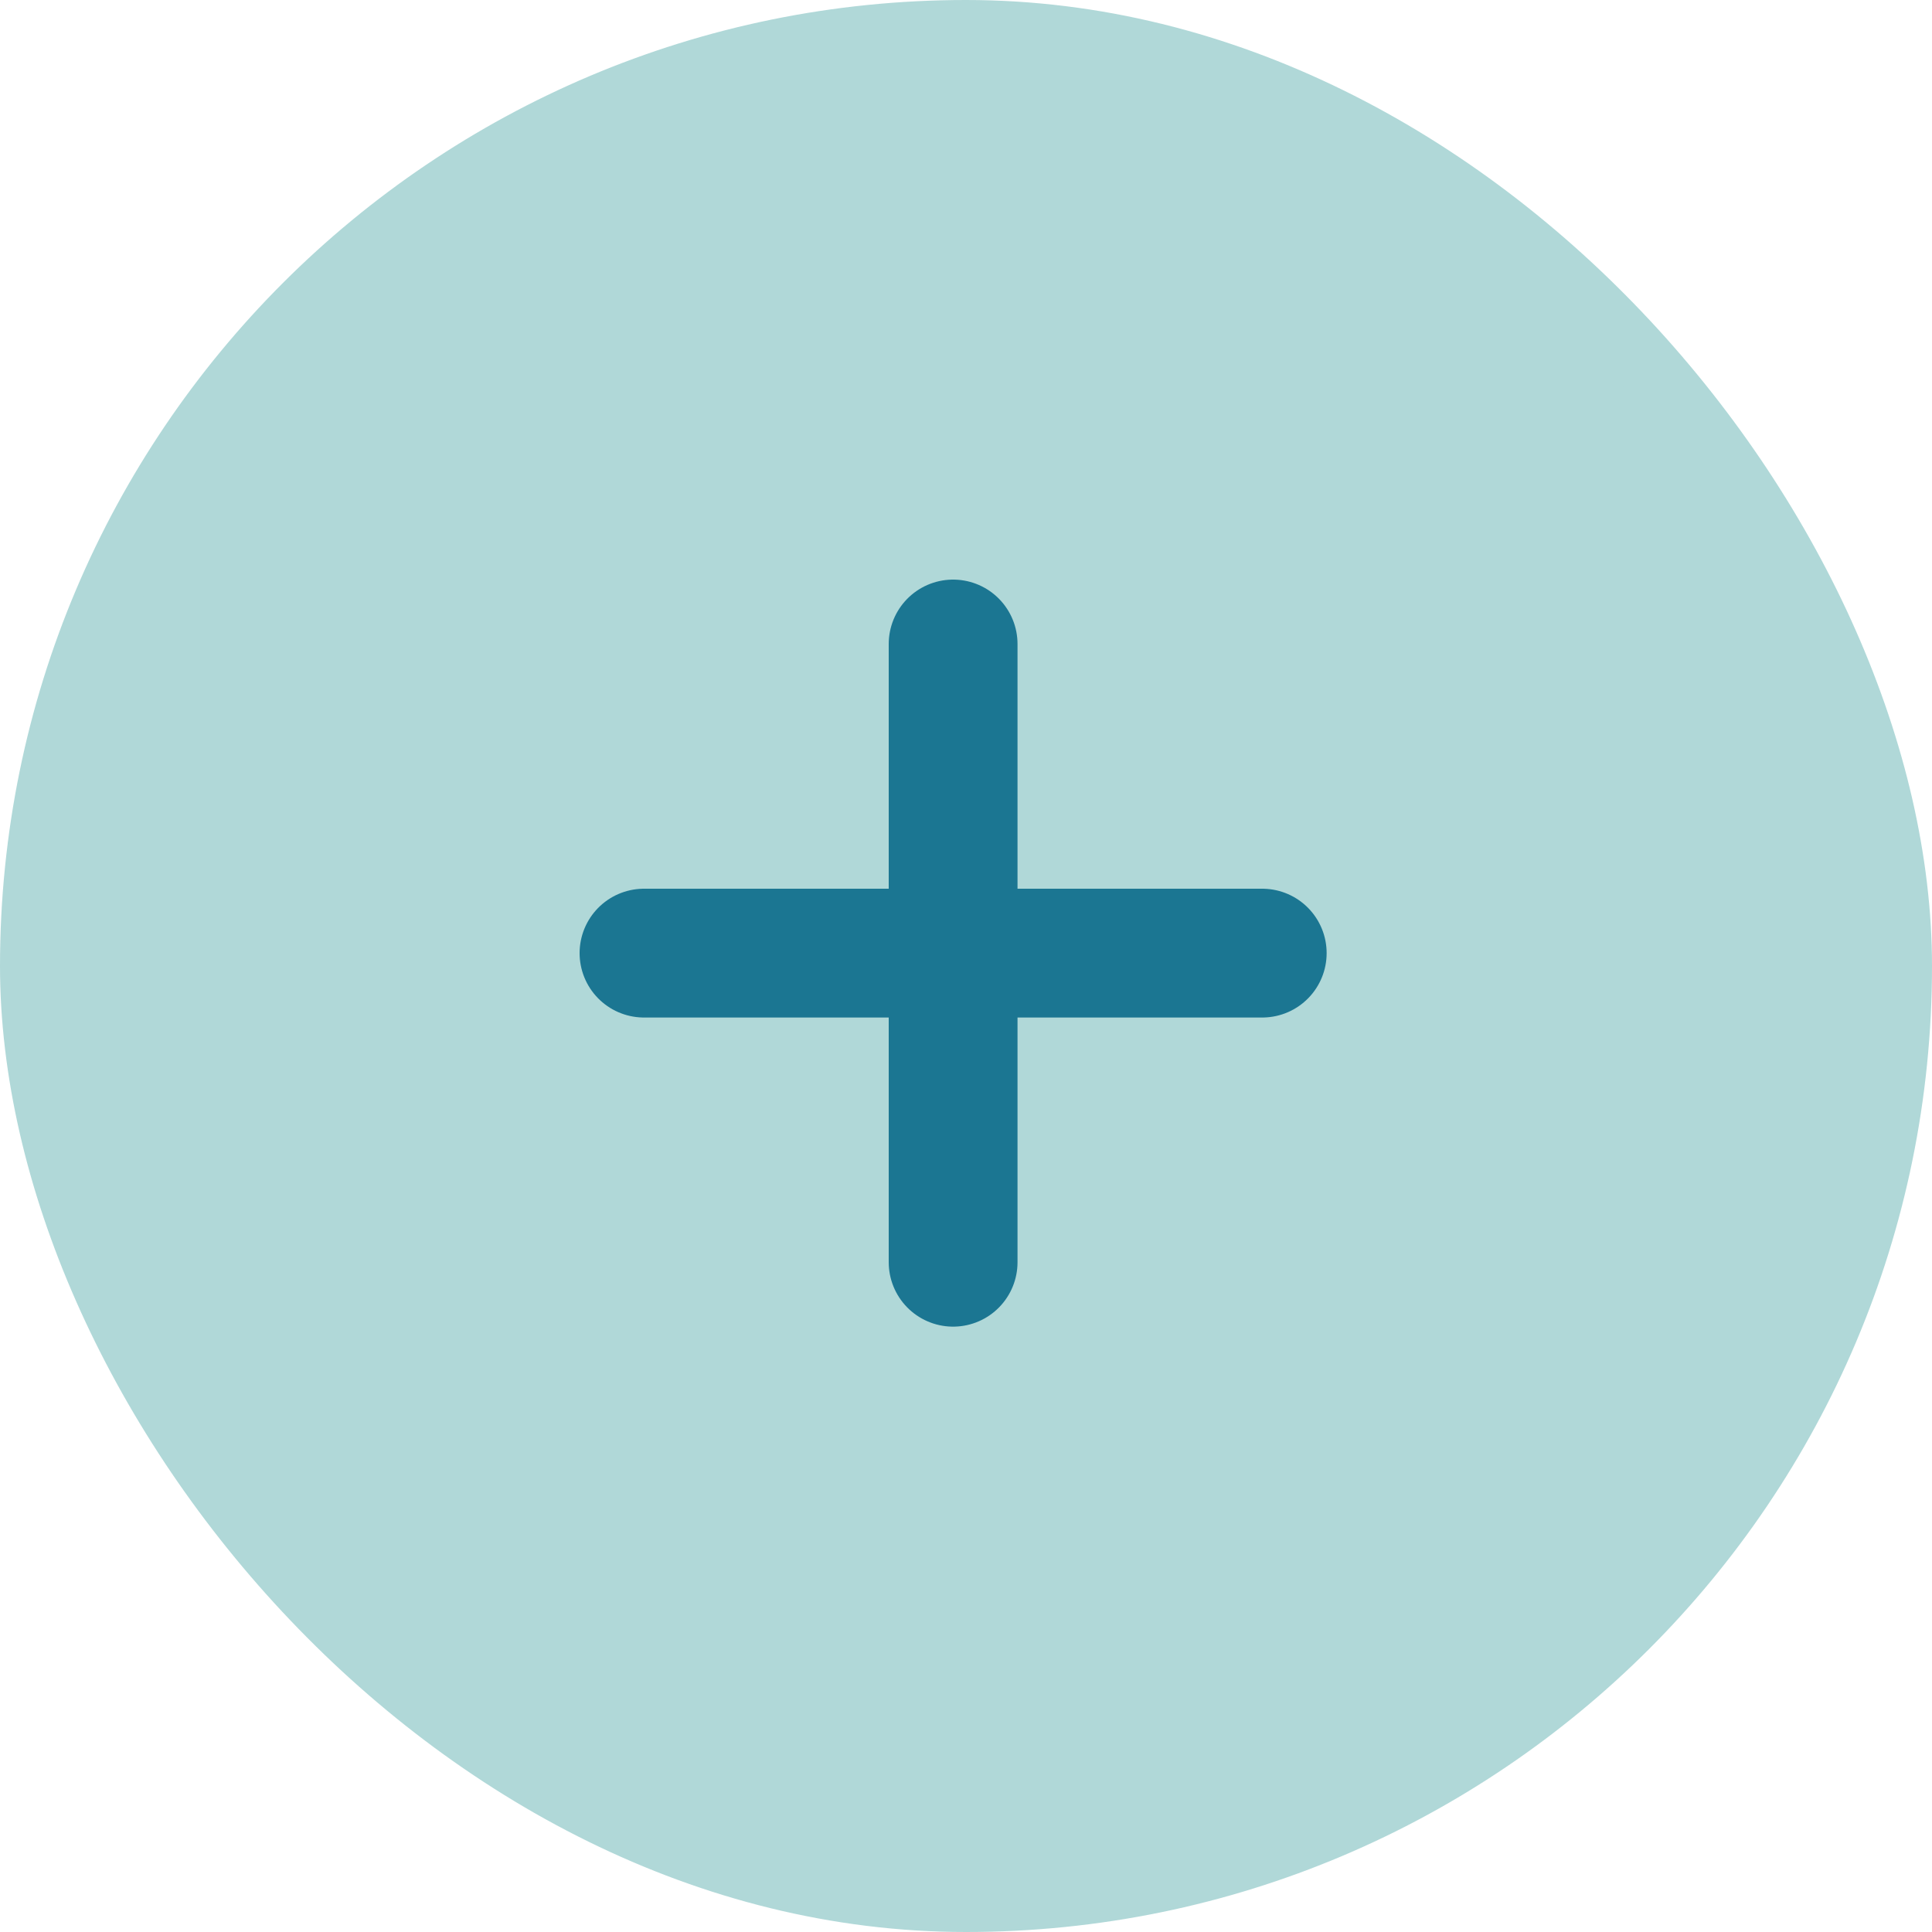 <svg width="30" height="30" viewBox="0 0 30 30" fill="none" xmlns="http://www.w3.org/2000/svg">
<rect x="0.5" y="0.5" width="29" height="29" rx="14.5" fill="#B0D8D8" stroke="#B0D8D8"/>
<path d="M10 14.8H19.6M14.8 19.6V10" stroke="#1B7692" stroke-width="2" stroke-linecap="round" stroke-linejoin="round"/>
</svg>
